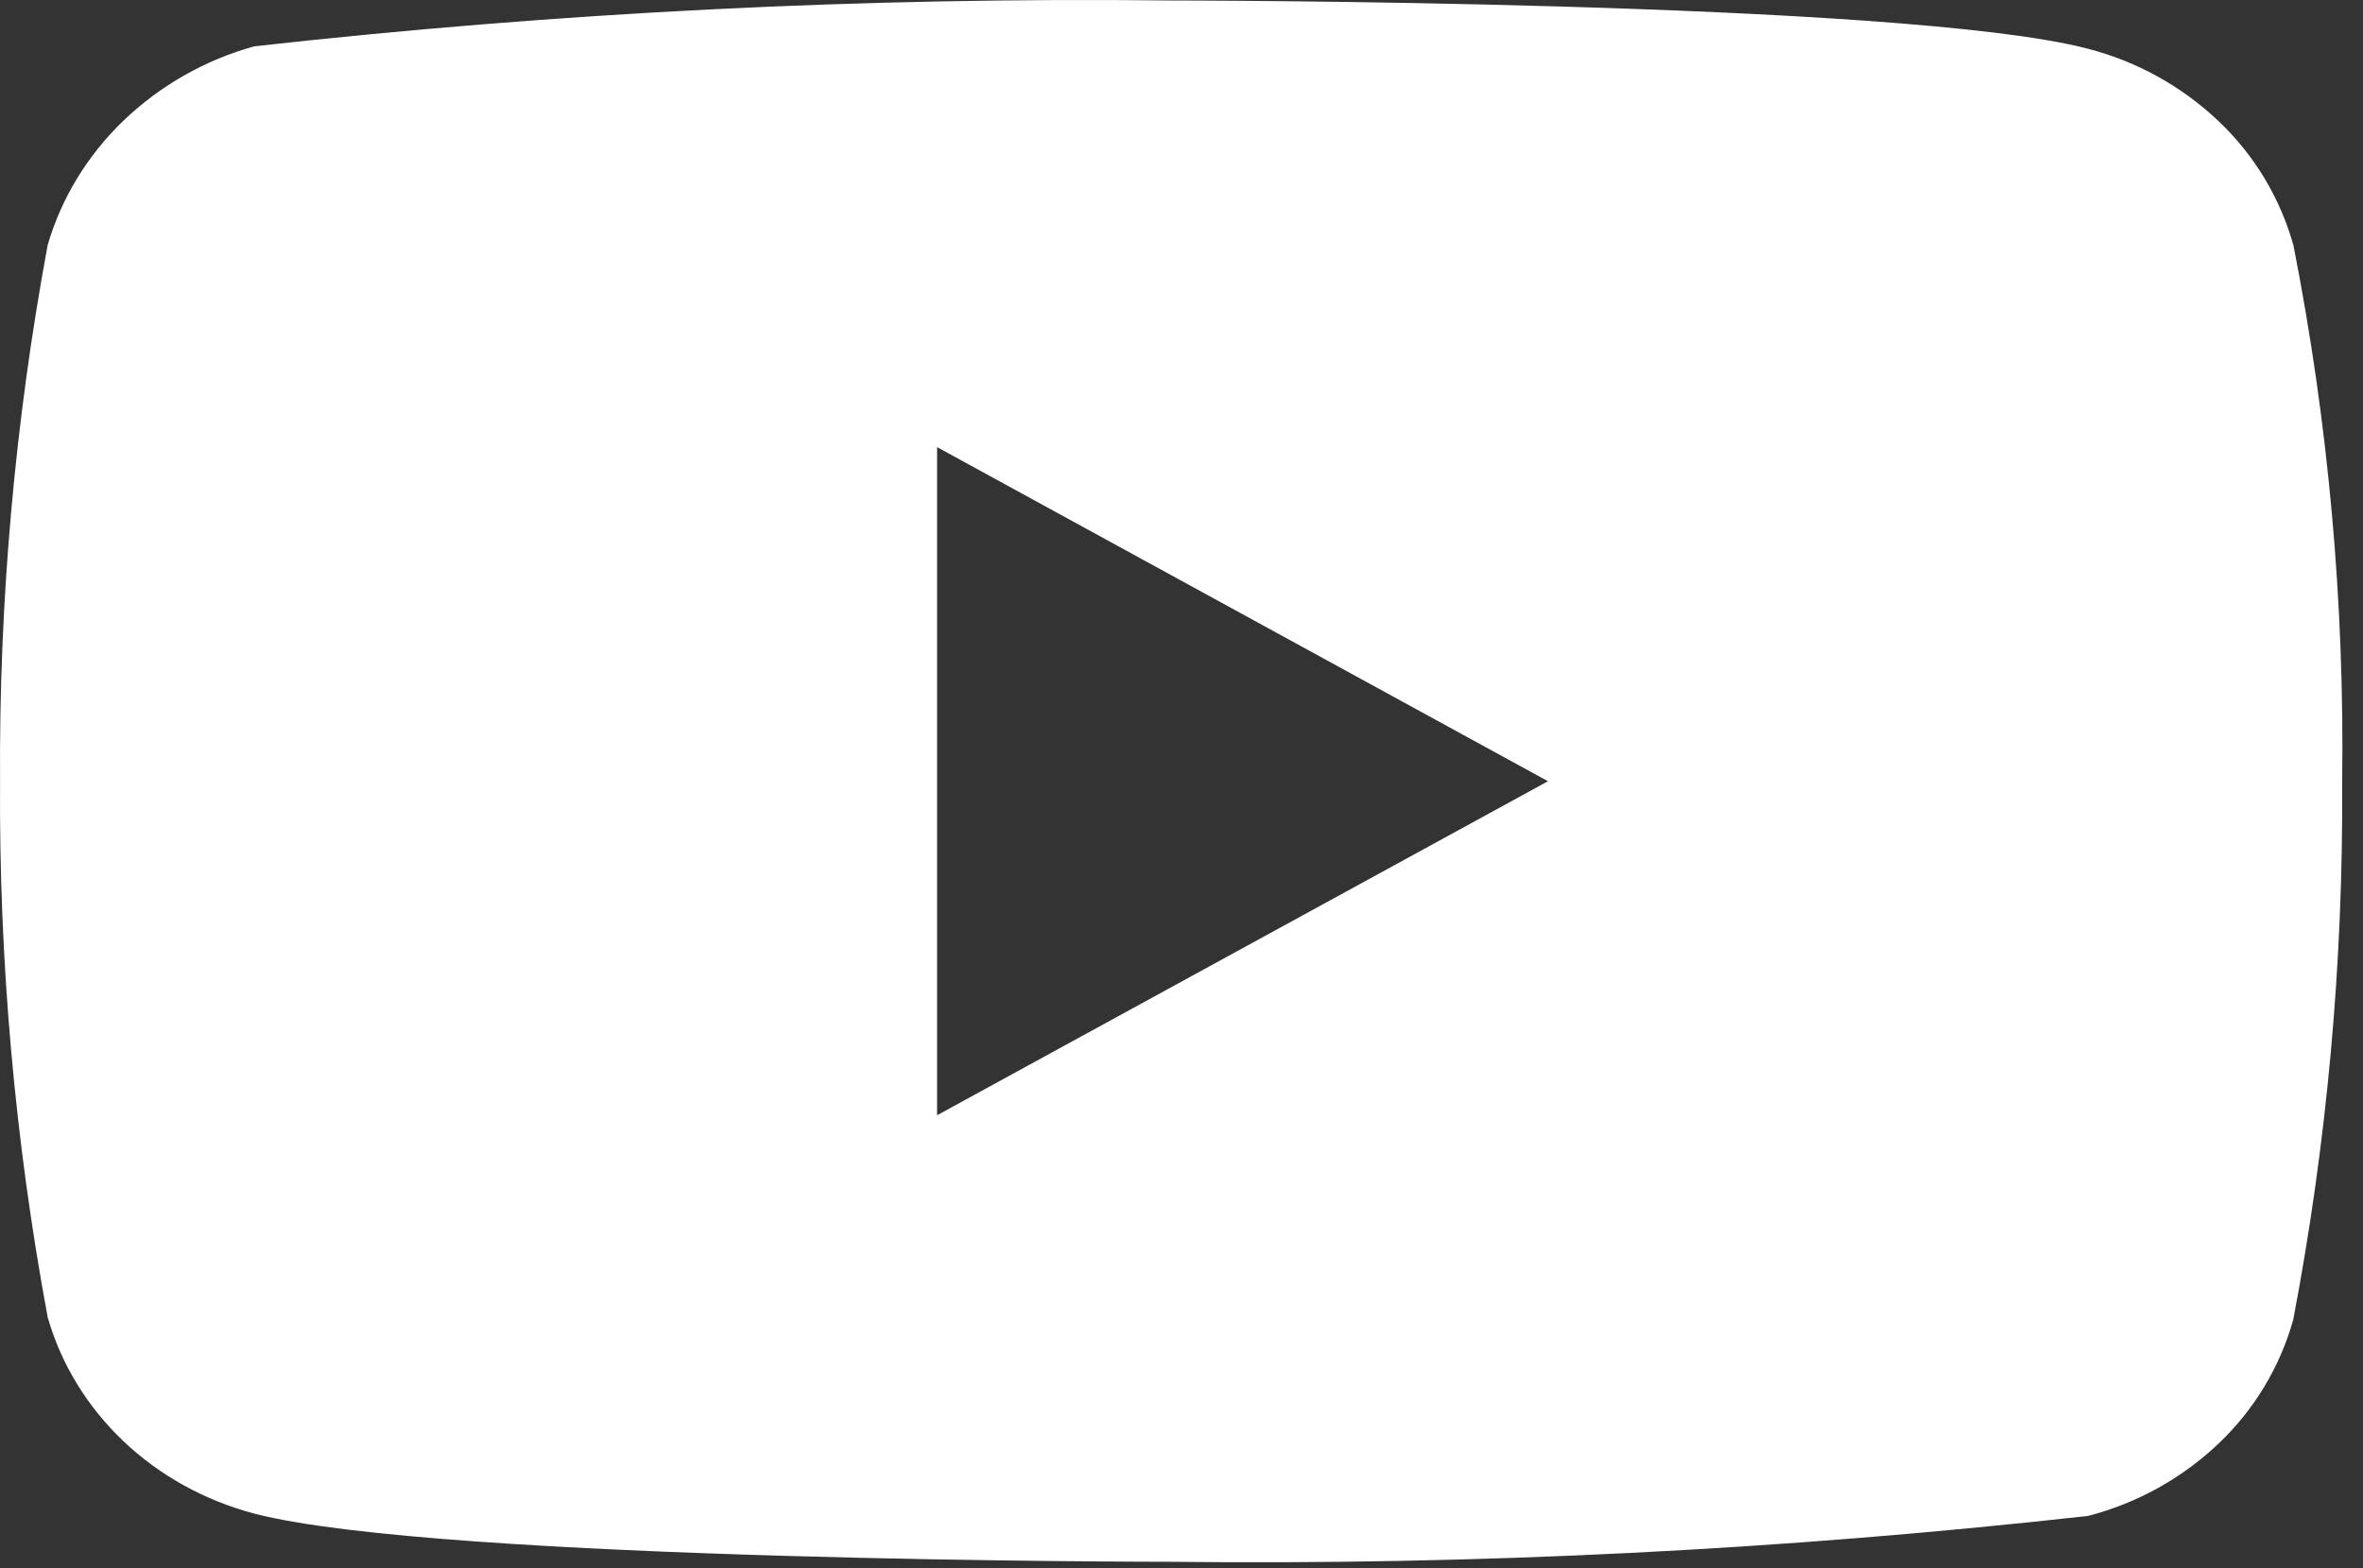 <svg width="113" height="75" viewBox="0 0 113 75" fill="#fff" xmlns="http://www.w3.org/2000/svg">
<rect x="0" y="0" width="113" height="75" fill="#333333" stroke="none"/>
<path d="M109.67 11.723C109.035 9.46 107.8 7.412 106.095 5.796C104.342 4.13 102.193 2.938 99.851 2.333C91.087 0.023 55.975 0.023 55.975 0.023C41.337 -0.143 26.703 0.589 12.155 2.216C9.813 2.866 7.668 4.084 5.911 5.763C4.184 7.424 2.934 9.473 2.28 11.718C0.711 20.173 -0.052 28.757 0.003 37.356C-0.053 45.948 0.708 54.53 2.28 62.995C2.92 65.231 4.166 67.27 5.897 68.917C7.628 70.564 9.784 71.754 12.155 72.385C21.035 74.69 55.975 74.69 55.975 74.69C70.631 74.857 85.284 74.124 99.851 72.496C102.193 71.891 104.342 70.7 106.095 69.034C107.799 67.418 109.033 65.369 109.665 63.107C111.275 54.656 112.058 46.067 112.003 37.464C112.124 28.824 111.342 20.195 109.67 11.718V11.723ZM44.812 53.335V21.383L74.025 37.361L44.812 53.335Z" fill="#fff"/>
</svg>
